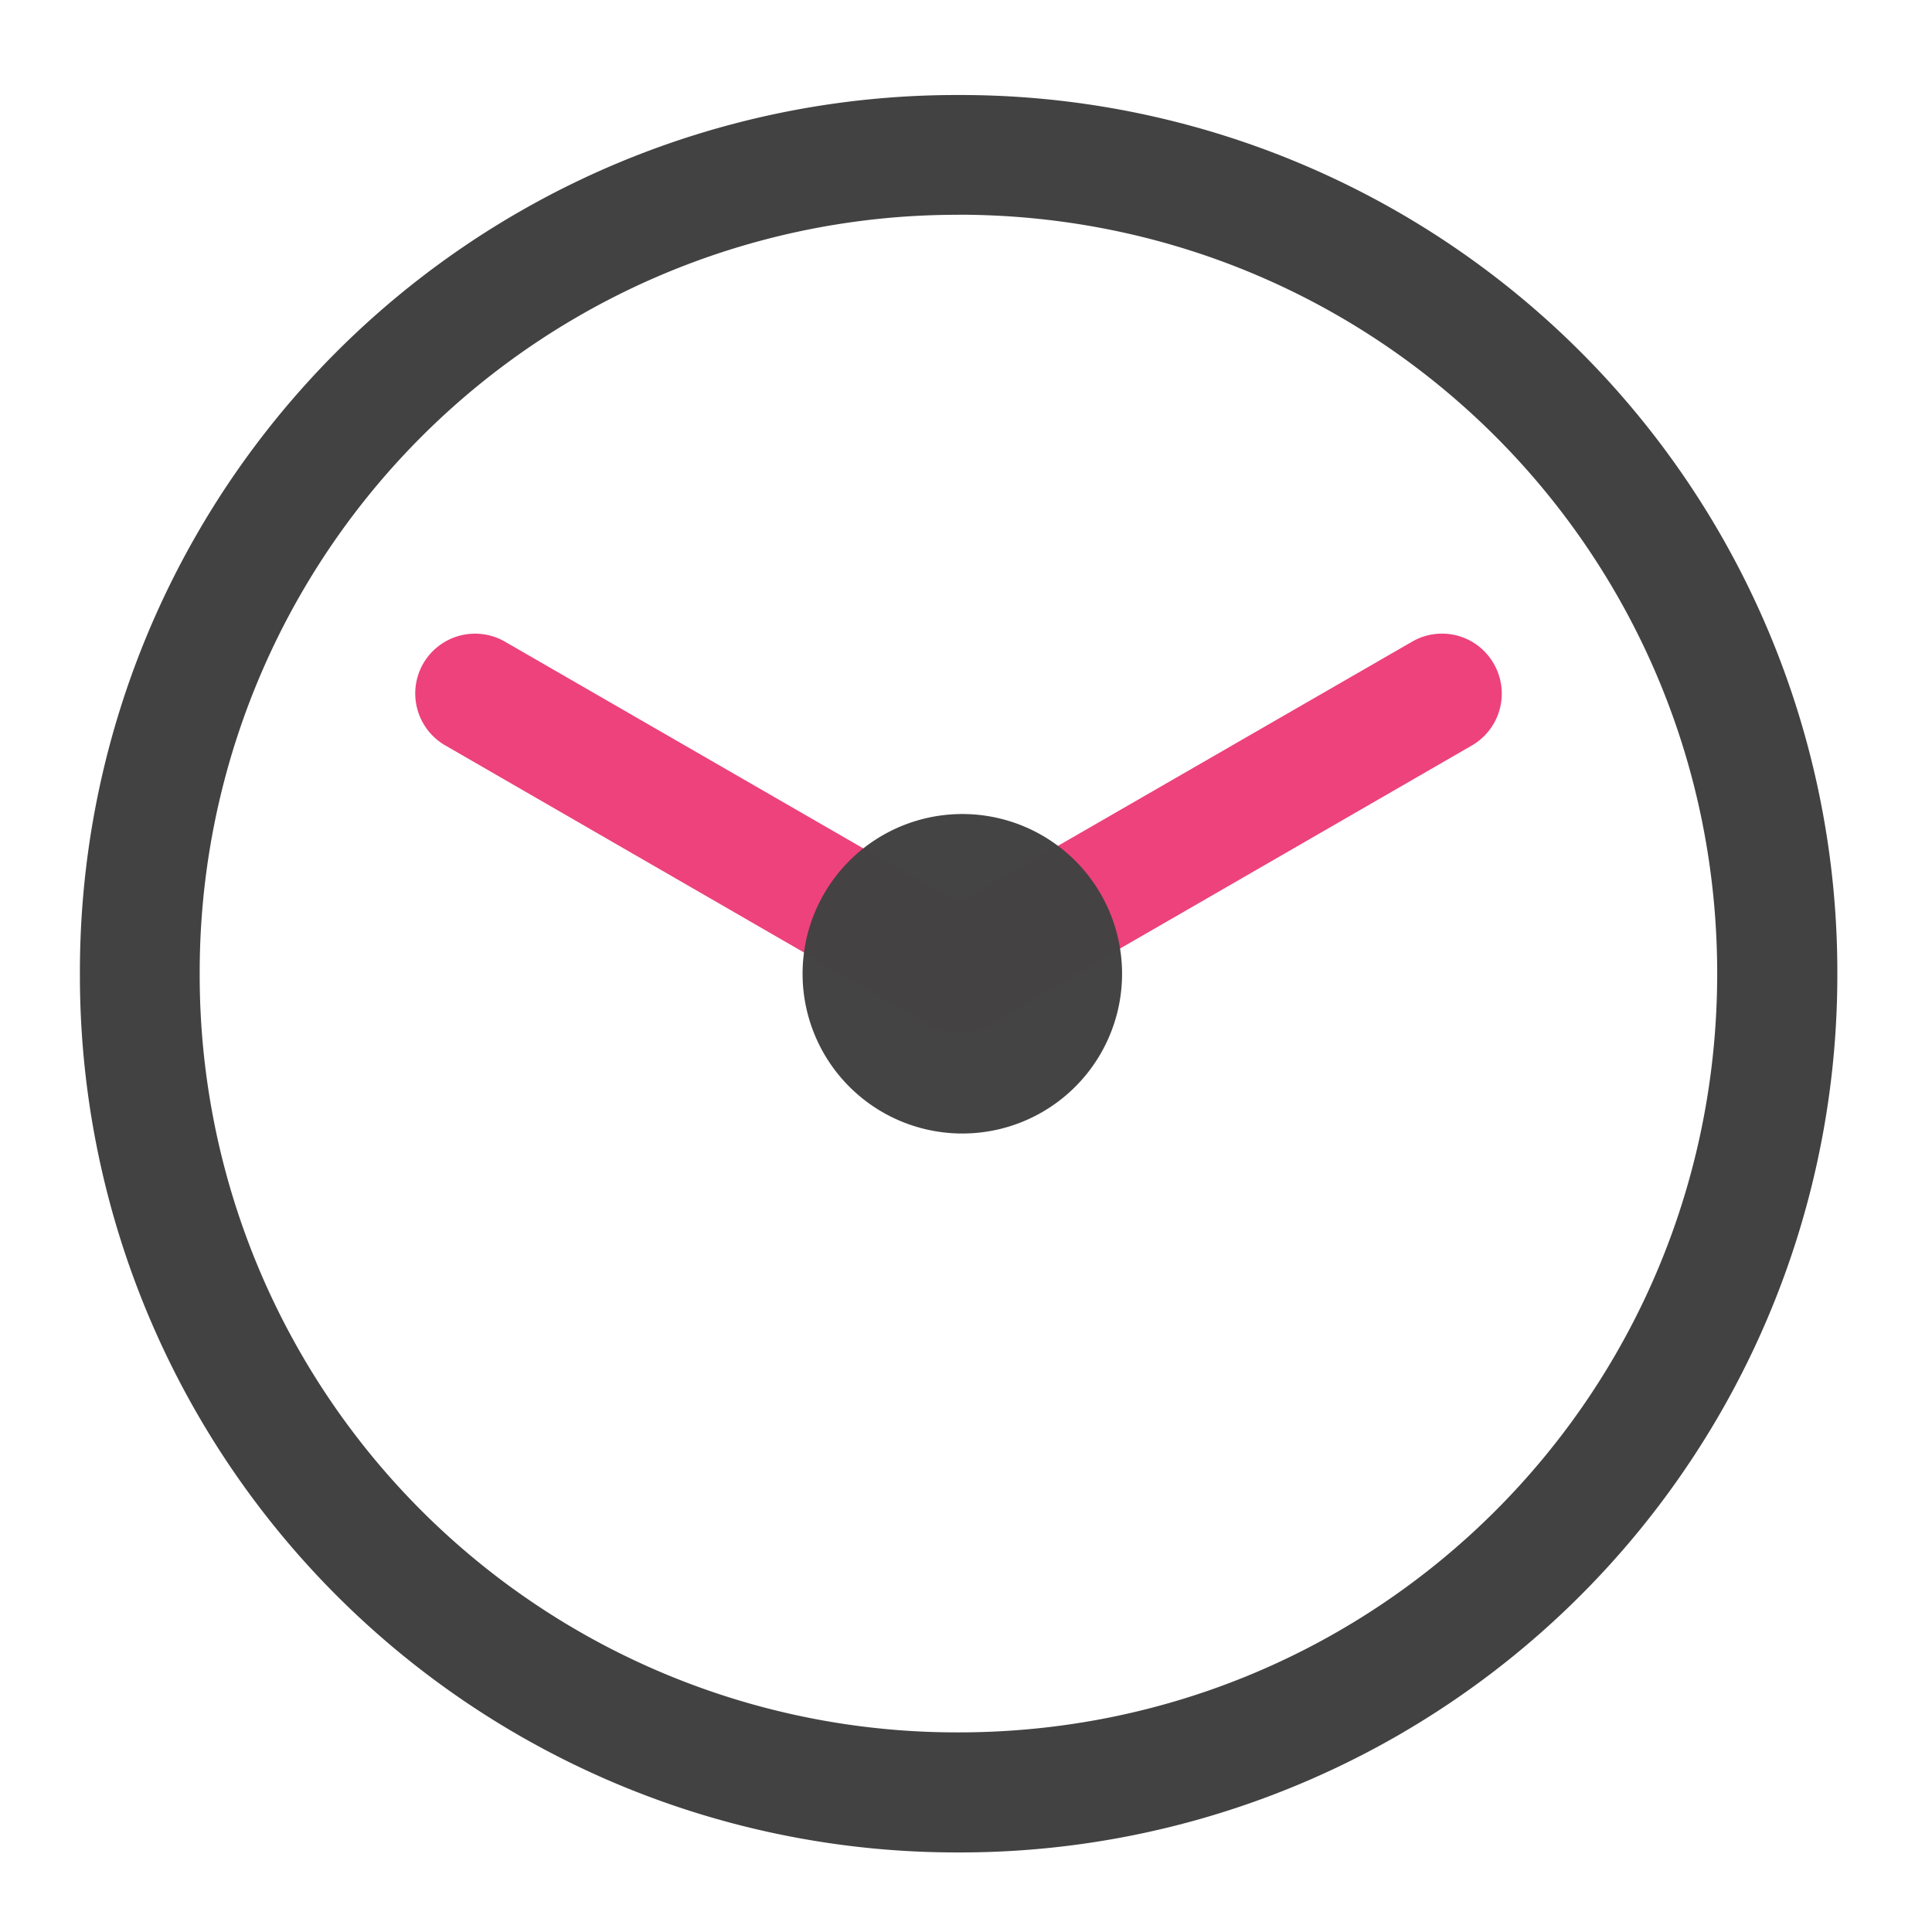 <svg xmlns="http://www.w3.org/2000/svg" xmlns:xlink="http://www.w3.org/1999/xlink" width="22pt" height="22pt" viewBox="0 0 22 22"><defs><filter id="a" filterUnits="objectBoundingBox" x="0%" y="0%" width="100%" height="100%"><feColorMatrix in="SourceGraphic" values="0 0 0 0 1 0 0 0 0 1 0 0 0 0 1 0 0 0 1 0"/></filter><mask id="d"><path fill-opacity=".988" d="M0 0h22v22H0z" filter="url(#a)"/></mask><clipPath id="b"><path d="M0 0h22v22H0z"/></clipPath><g id="c" clip-path="url(#b)"><path d="M10.914 9.27a1.819 1.819 0 1 1 .003 3.637 1.819 1.819 0 0 1-.003-3.637zm0 0" fill="#424242"/></g></defs><path d="M4.82 7.555a.682.682 0 0 1 .934-.246l5.512 3.18c.328.19.437.609.25.933a.68.68 0 0 1-.93.25L5.07 8.488a.683.683 0 0 1-.25-.933zm0 0" fill="#ec407a" fill-opacity=".988"/><path d="M10.914 1.082A9.981 9.981 0 0 0 .91 11.086a9.984 9.984 0 0 0 10.004 10.008 9.988 9.988 0 0 0 10.008-10.008A9.984 9.984 0 0 0 10.914 1.082zm0 1.363c4.79 0 8.64 3.856 8.64 8.64 0 4.79-3.85 8.642-8.64 8.642a8.621 8.621 0 0 1-8.64-8.641 8.624 8.624 0 0 1 8.64-8.64zm0 0" fill="#424242"/><path d="M17.008 7.555a.682.682 0 0 1-.246.933l-5.516 3.184a.684.684 0 0 1-.684-1.184l5.516-3.18a.678.678 0 0 1 .93.247zm0 0" fill="#ec407a" fill-opacity=".988"/><use xlink:href="#c" mask="url(#d)"/></svg>